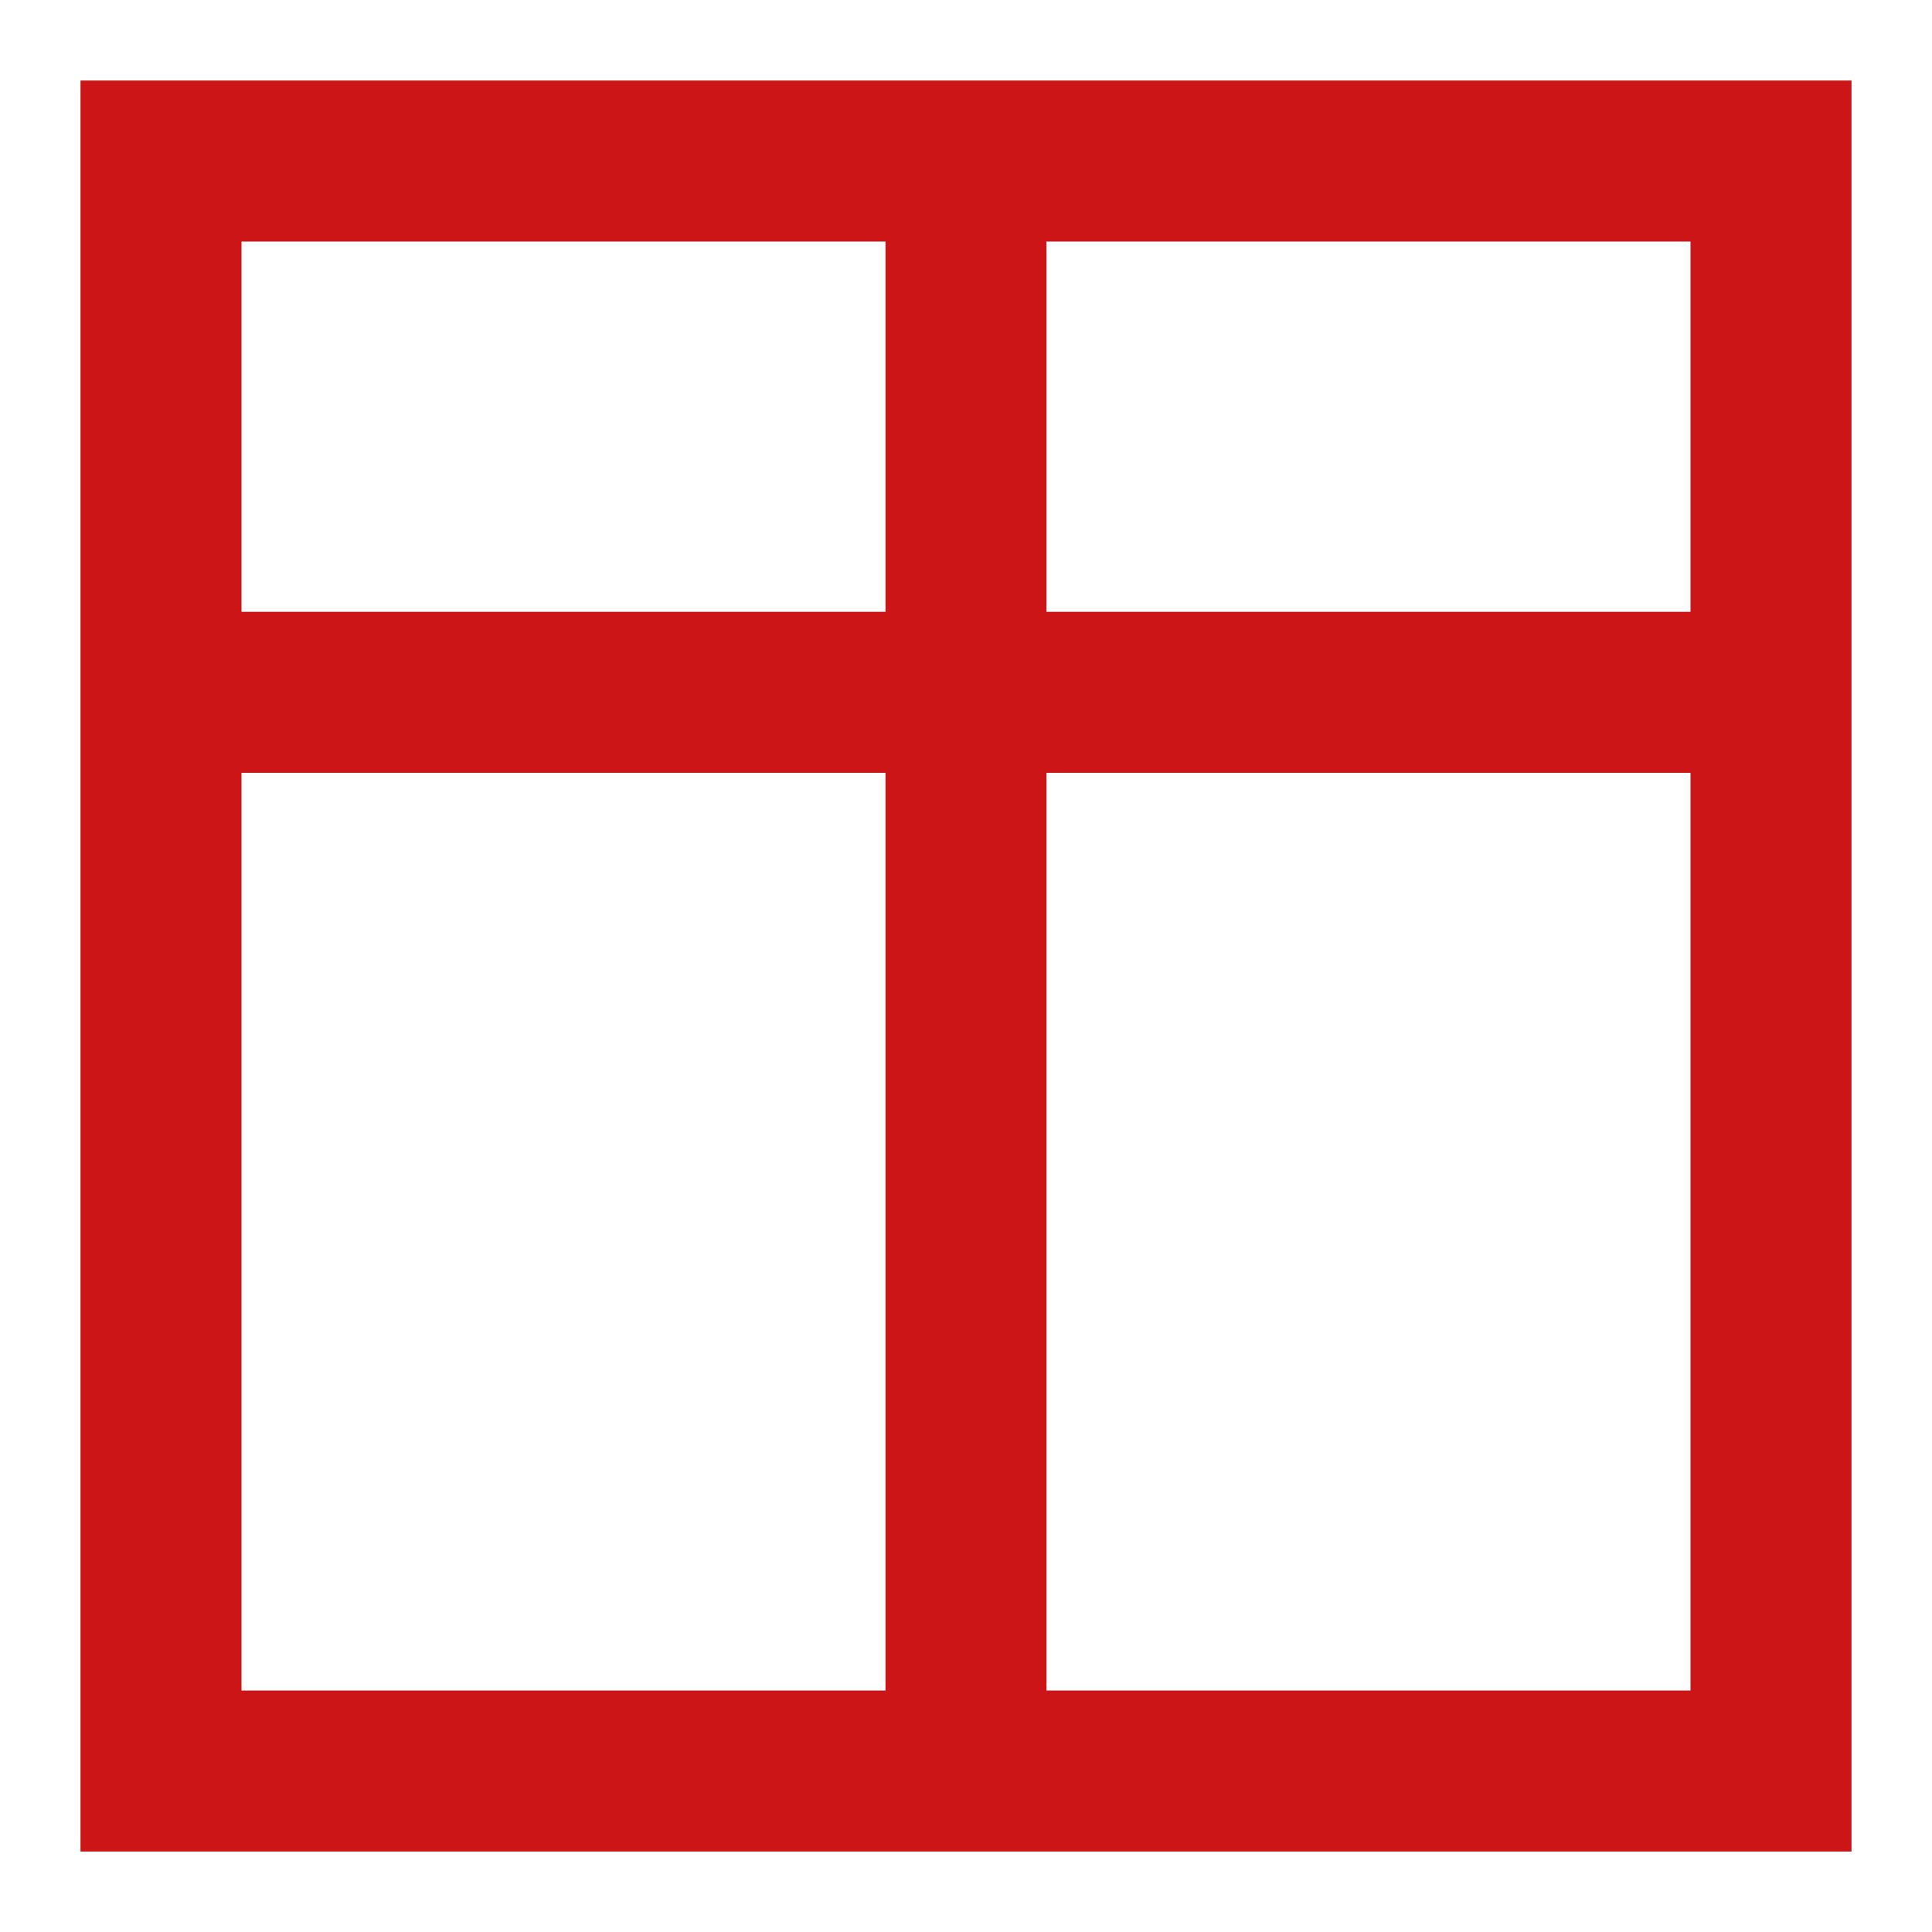 <?xml version="1.0" encoding="utf-8"?>
<svg version="1.1" id="base" xmlns="http://www.w3.org/2000/svg" xmlns:xlink="http://www.w3.org/1999/xlink" x="0px" y="0px"
	 width="24px" height="24px" viewBox="0 0 24 24" enable-background="new 0 0 24 24" xml:space="preserve">
    <path fill="#CB1517" d="M1,1v22h22V1H1z M3,3h8v4.6H3V3z M3,9.6h8V21H3V9.6z M21,21h-8V9.6h8V21z M21,7.6h-8V3h8V7.6z"/>
</svg>